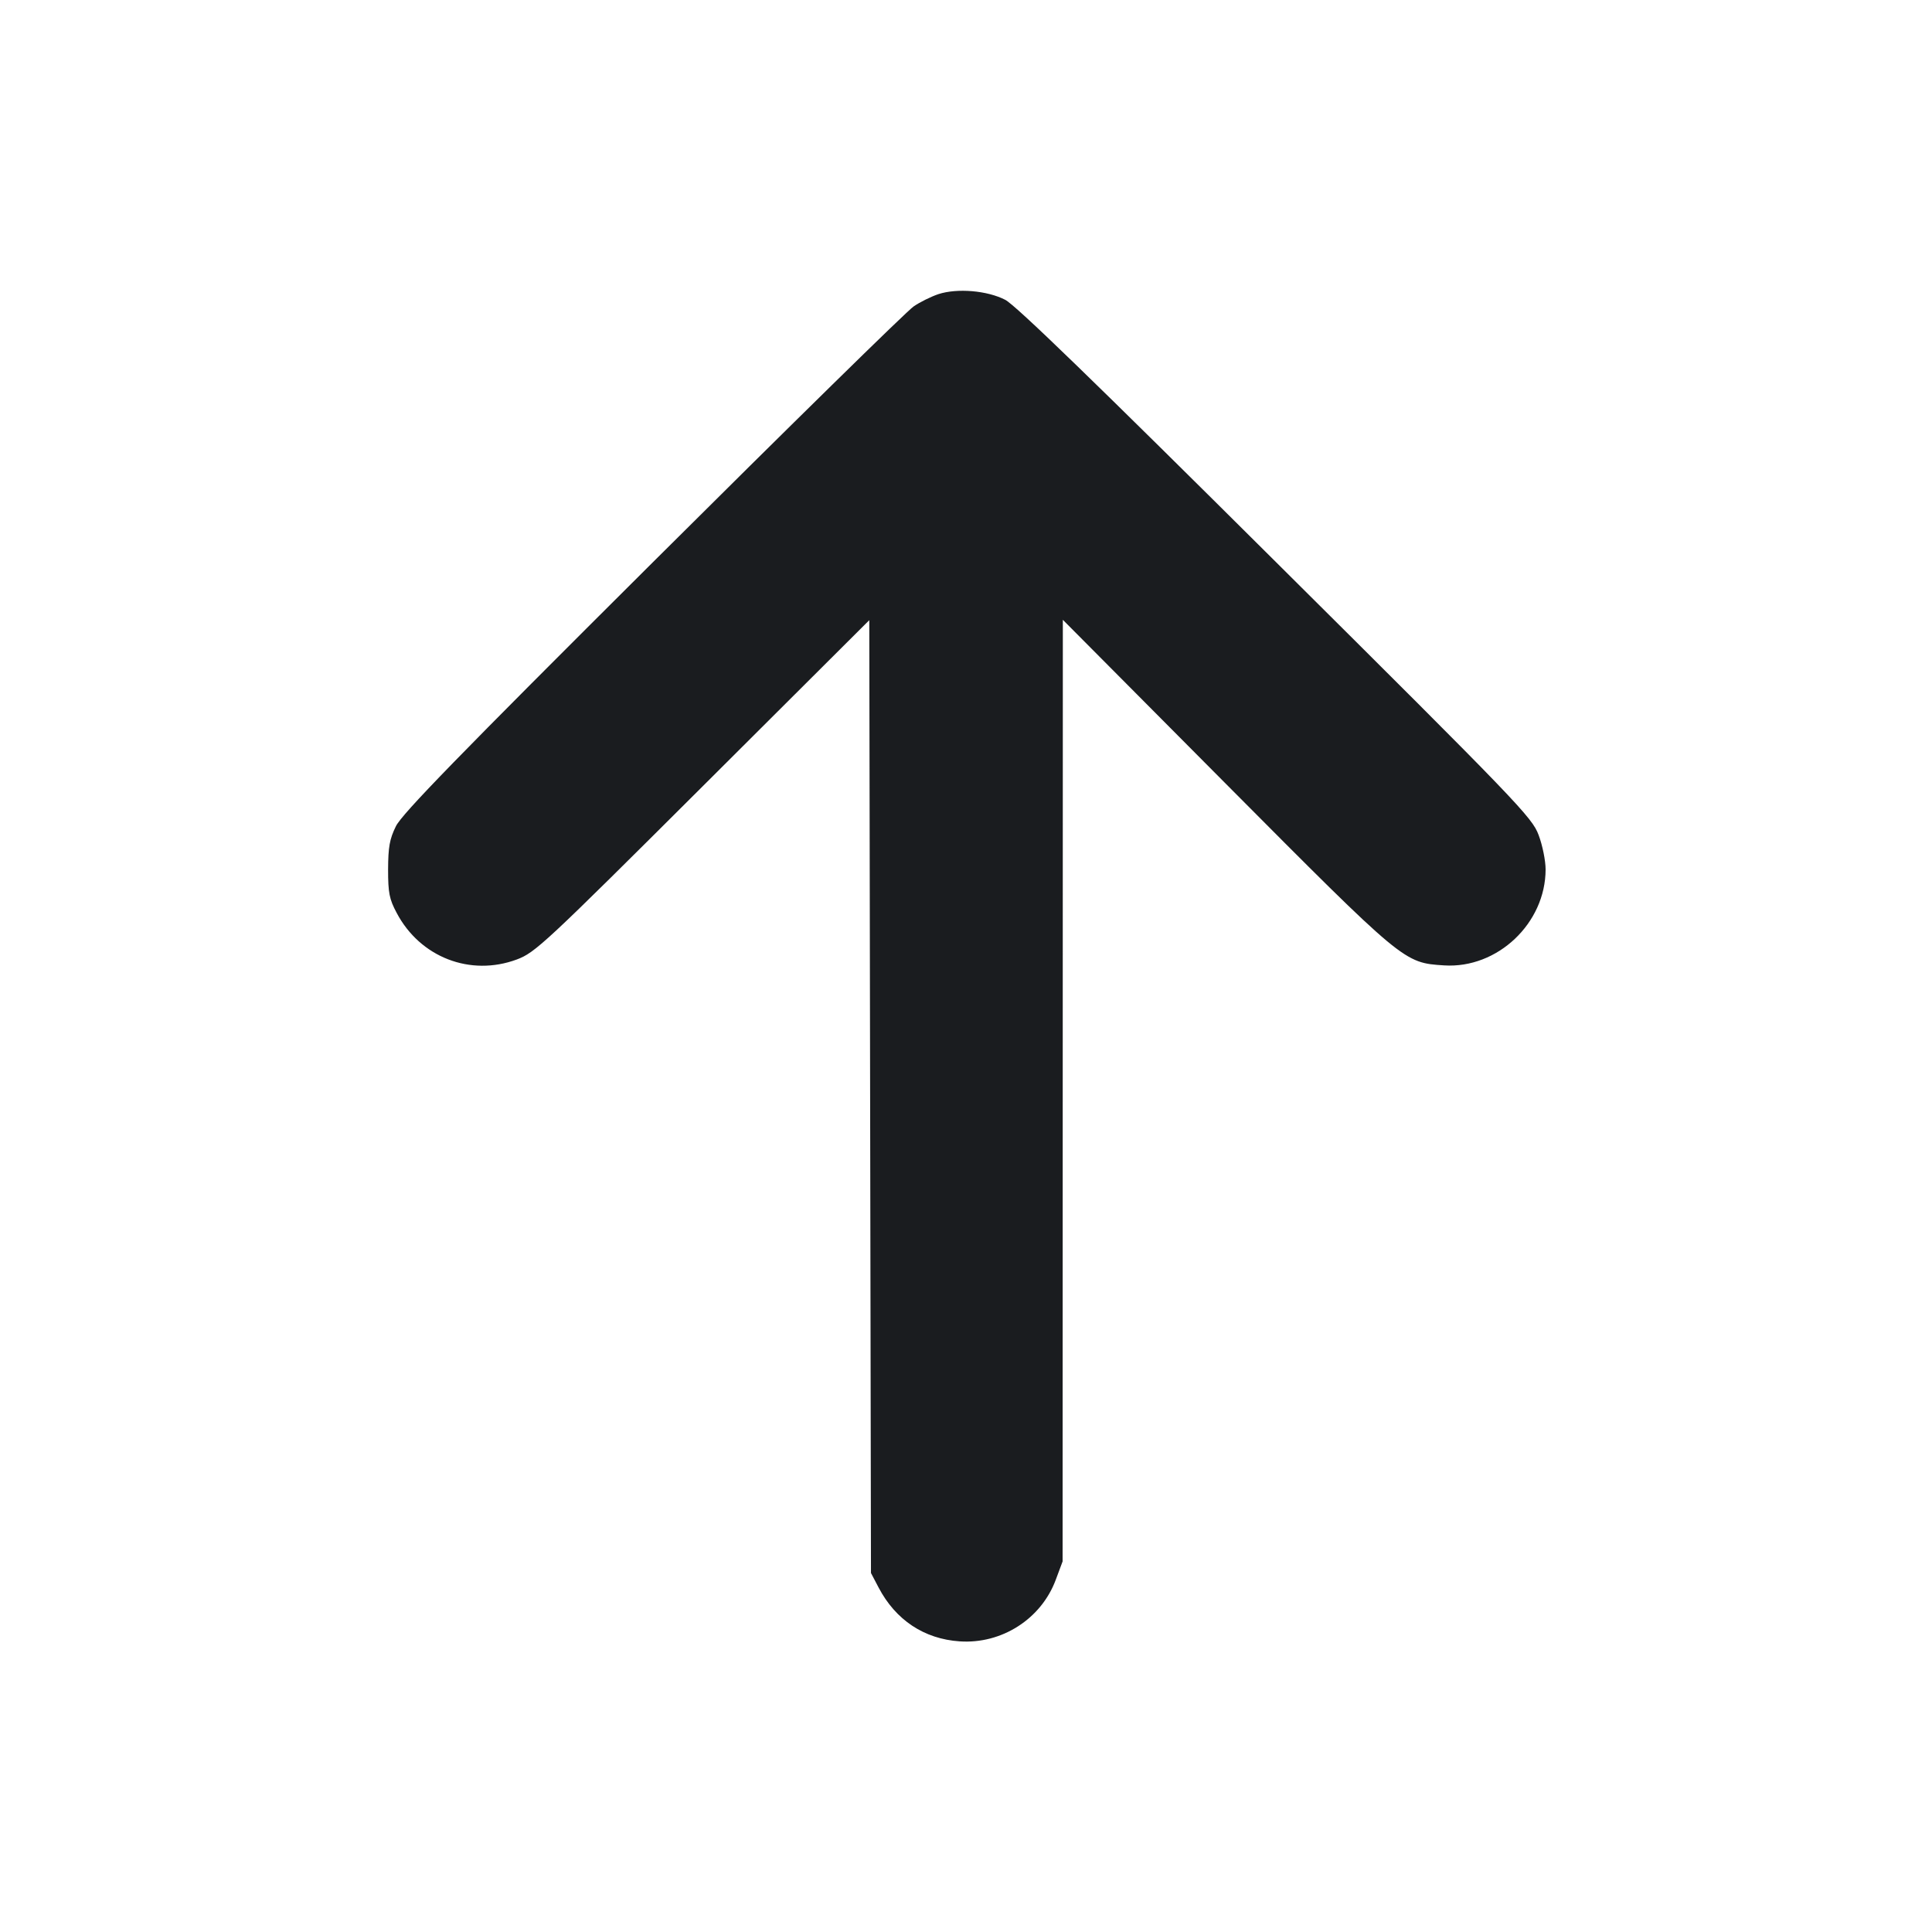 <svg width="16" height="16" viewBox="0 0 16 16" fill="none" xmlns="http://www.w3.org/2000/svg"><path d="M7.771 2.436 C 7.712 2.456,7.619 2.501,7.566 2.538 C 7.512 2.574,6.540 3.528,5.406 4.657 C 3.796 6.260,3.330 6.739,3.279 6.842 C 3.226 6.949,3.215 7.015,3.214 7.200 C 3.214 7.394,3.224 7.446,3.285 7.560 C 3.479 7.928,3.895 8.089,4.280 7.946 C 4.432 7.889,4.508 7.819,5.820 6.511 L 7.199 5.136 7.206 9.081 L 7.213 13.027 7.276 13.147 C 7.417 13.416,7.653 13.573,7.947 13.593 C 8.295 13.617,8.622 13.408,8.743 13.084 L 8.800 12.931 8.801 9.032 L 8.802 5.133 10.151 6.490 C 11.633 7.980,11.625 7.973,11.960 7.995 C 12.401 8.023,12.800 7.646,12.800 7.200 C 12.800 7.128,12.774 6.999,12.742 6.915 C 12.688 6.769,12.575 6.651,10.566 4.654 C 9.071 3.167,8.412 2.528,8.325 2.483 C 8.176 2.406,7.927 2.385,7.771 2.436 " fill="#1A1C1F" stroke="none" fill-rule="evenodd"></path></svg>
